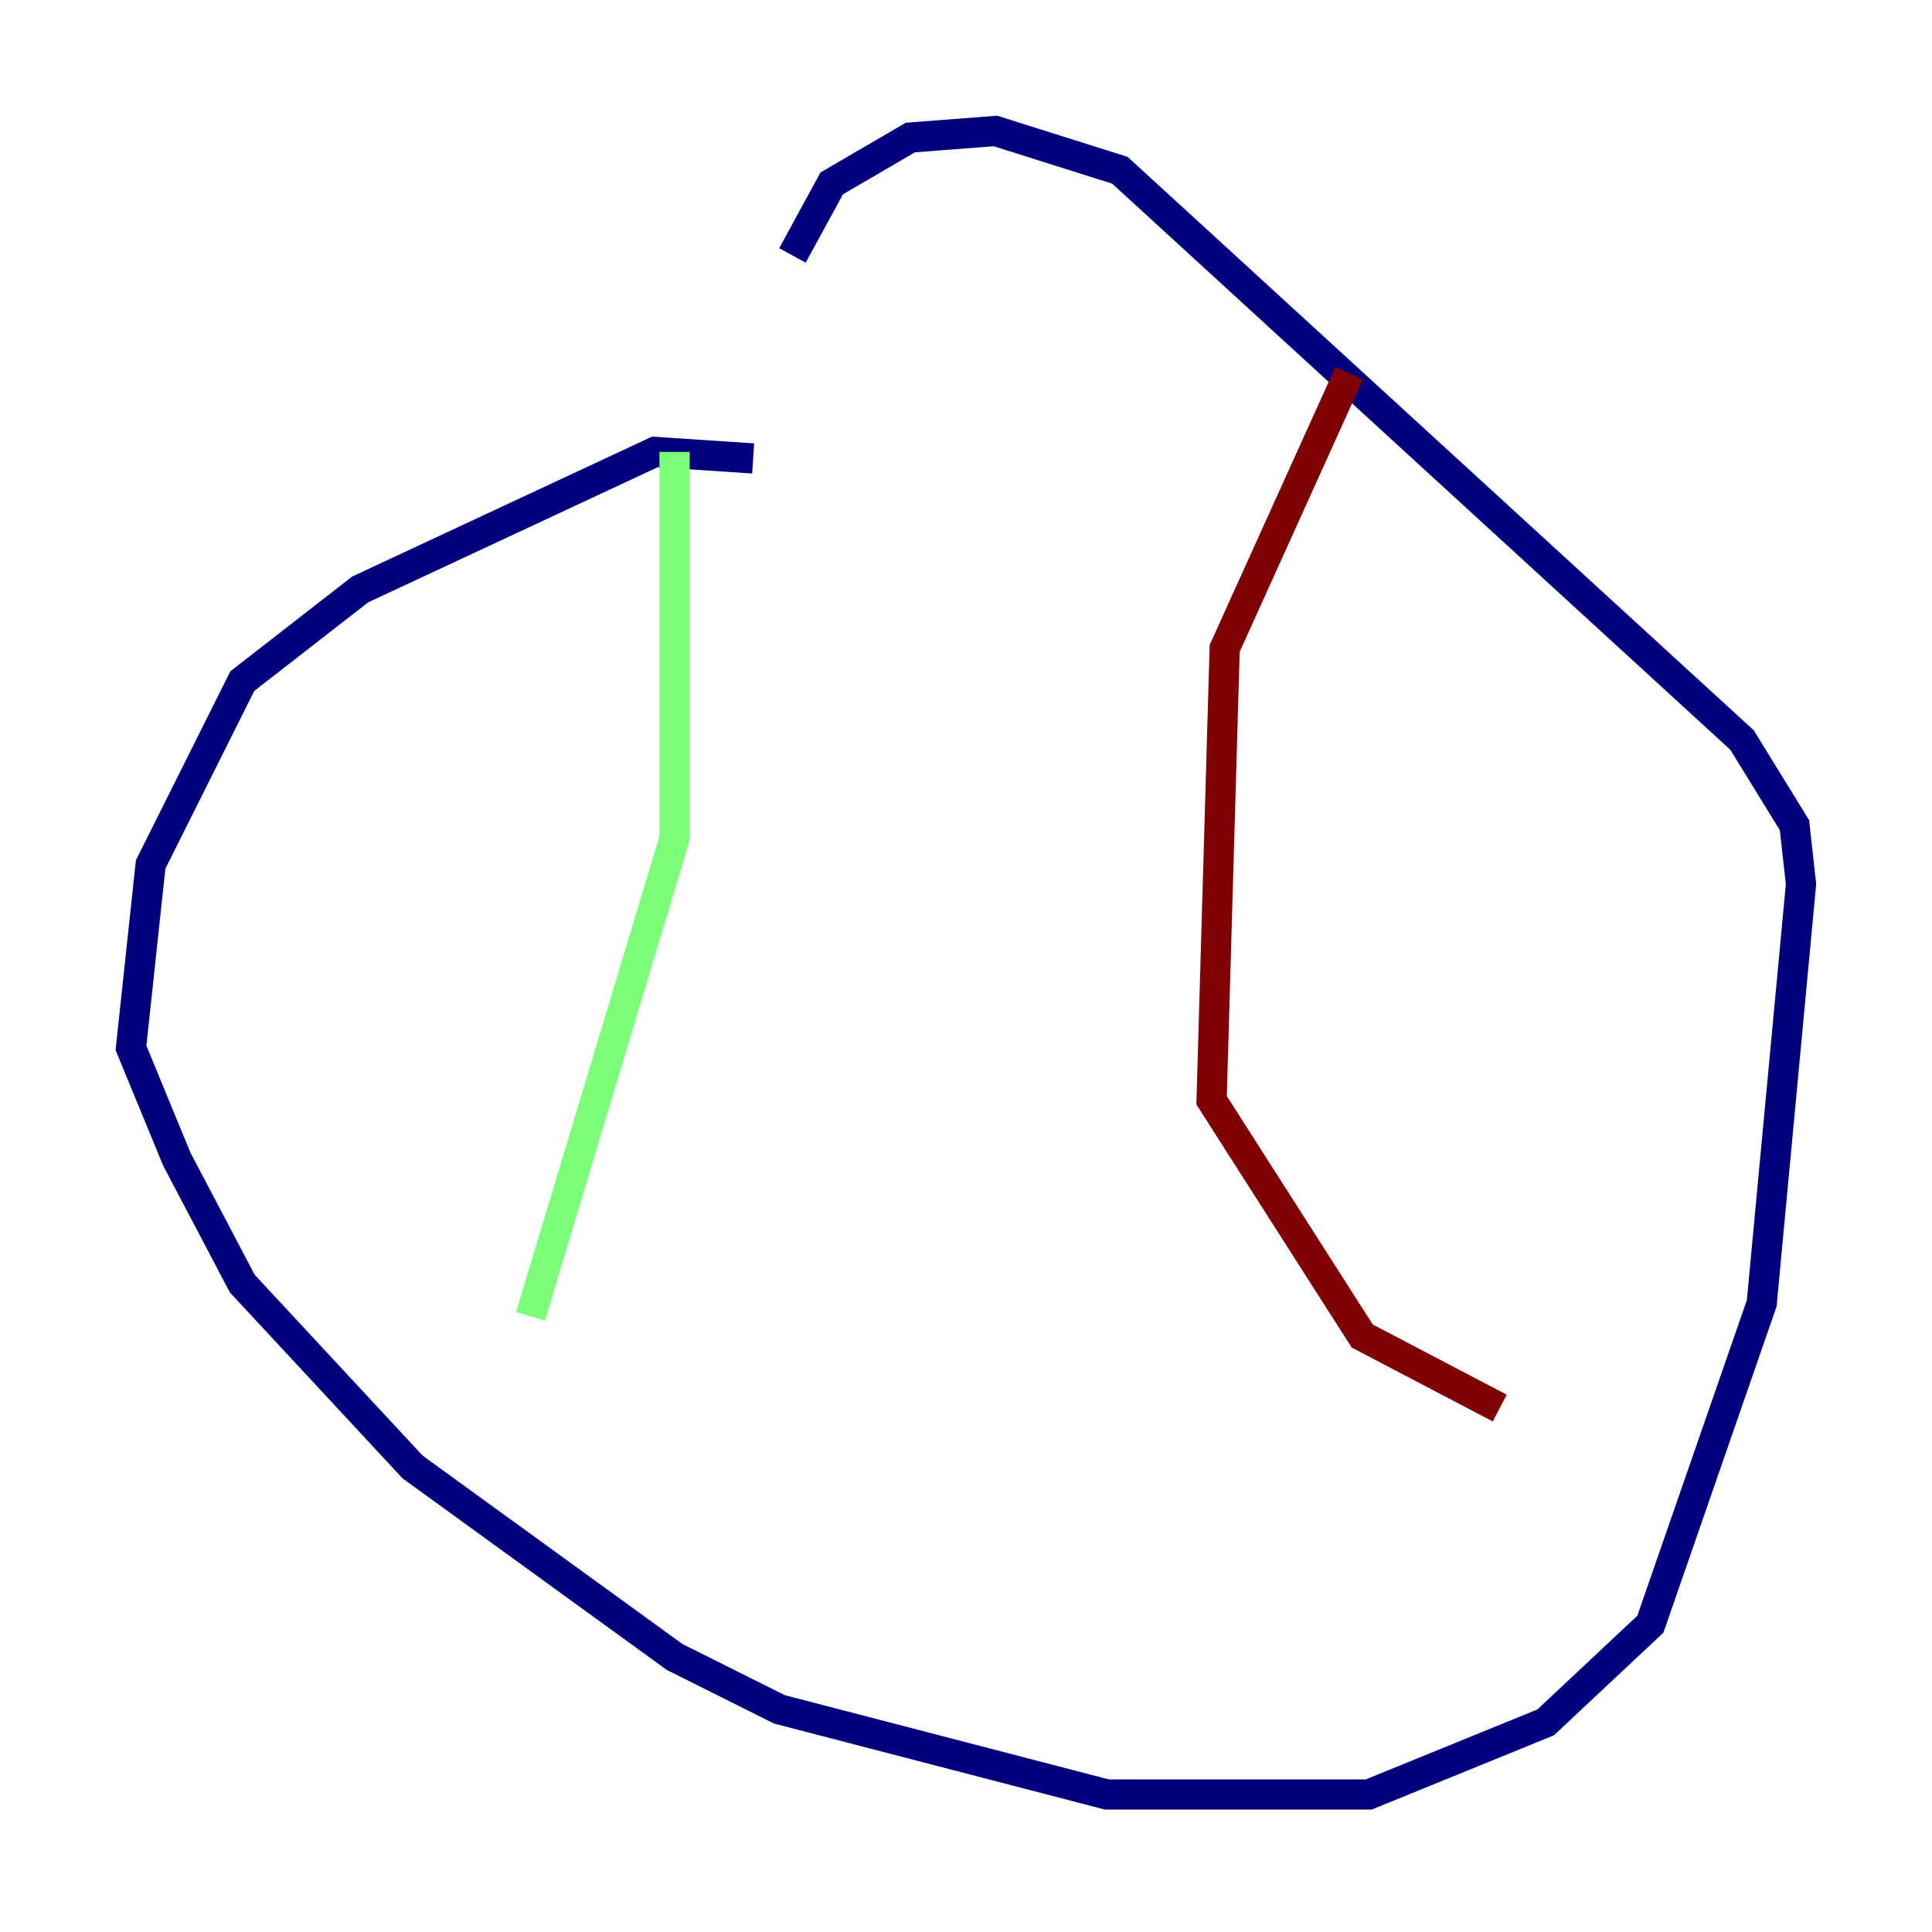 <?xml version="1.0" encoding="utf-8" ?>
<svg baseProfile="tiny" height="128" version="1.2" viewBox="0,0,128,128" width="128" xmlns="http://www.w3.org/2000/svg" xmlns:ev="http://www.w3.org/2001/xml-events" xmlns:xlink="http://www.w3.org/1999/xlink"><defs /><polyline fill="none" points="49.898,30.373 43.39,29.939 23.864,39.051 16.054,45.125 9.98,57.275 8.678,69.424 11.715,76.8 16.054,85.044 27.336,97.193 44.691,109.776 51.634,113.248 73.329,118.888 90.685,118.888 102.4,114.115 109.342,107.607 116.719,86.346 119.322,58.576 118.888,54.671 115.417,49.031 74.197,11.281 65.953,8.678 60.312,9.112 55.105,12.149 52.502,16.922" stroke="#00007f" stroke-width="2" /><polyline fill="none" points="44.691,29.939 44.691,55.539 35.146,87.214" stroke="#7cff79" stroke-width="2" /><polyline fill="none" points="89.383,24.732 81.139,42.956 80.271,72.895 90.251,88.515 99.363,93.288" stroke="#7f0000" stroke-width="2" /></svg>